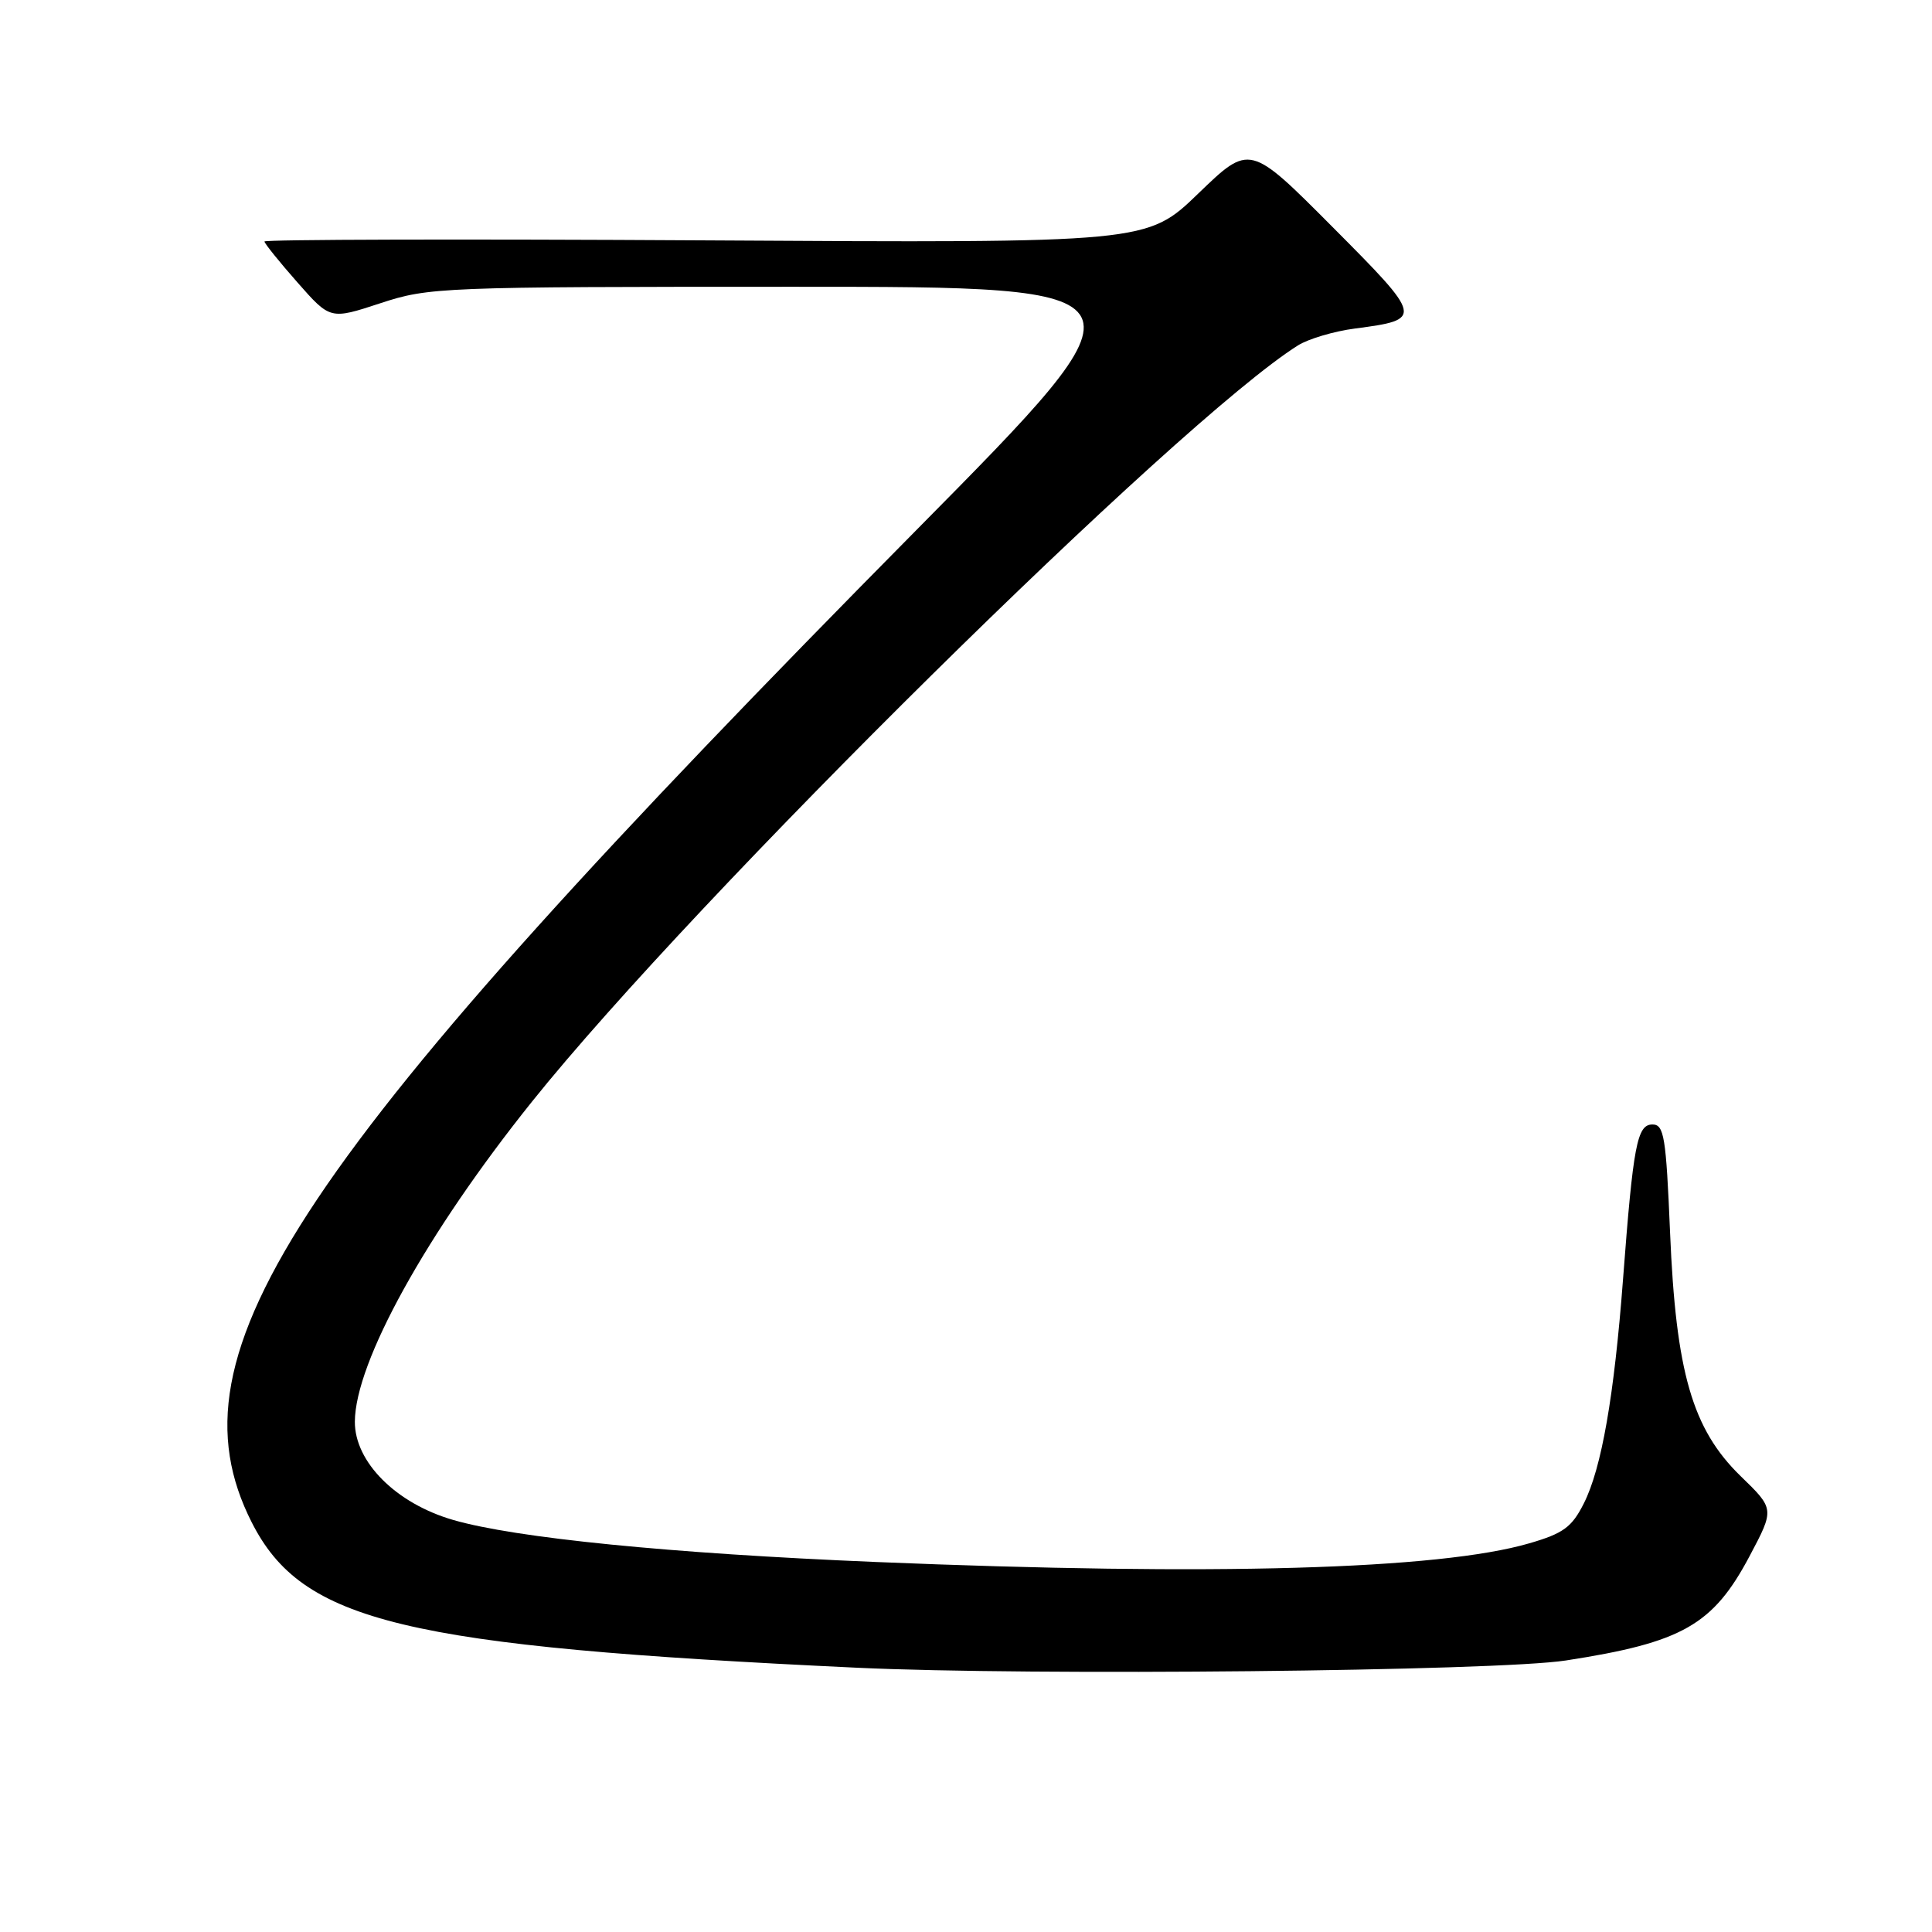 <?xml version="1.0" encoding="UTF-8" standalone="no"?>
<!DOCTYPE svg PUBLIC "-//W3C//DTD SVG 1.1//EN" "http://www.w3.org/Graphics/SVG/1.1/DTD/svg11.dtd" >
<svg xmlns="http://www.w3.org/2000/svg" xmlns:xlink="http://www.w3.org/1999/xlink" version="1.1" viewBox="0 0 256 256">
 <g >
 <path fill="currentColor"
d=" M 207.50 220.02 C 222.91 217.64 226.98 215.33 231.82 206.21 C 235.14 199.95 235.14 199.95 230.64 195.59 C 224.24 189.36 222.06 181.83 221.29 163.25 C 220.76 150.62 220.50 149.00 218.96 149.00 C 216.92 149.00 216.41 151.70 215.06 169.50 C 213.89 184.96 212.22 194.56 209.86 199.22 C 208.28 202.36 207.15 203.19 202.63 204.50 C 190.67 207.98 160.82 208.83 116.00 206.97 C 88.83 205.84 68.33 203.80 60.04 201.40 C 52.48 199.21 46.99 193.72 47.02 188.37 C 47.07 180.48 56.50 163.44 70.47 146.00 C 92.09 119.00 156.27 55.64 172.00 45.76 C 173.38 44.90 176.77 43.89 179.55 43.53 C 188.63 42.34 188.59 42.15 176.55 30.06 C 165.60 19.06 165.60 19.06 158.79 25.63 C 151.99 32.20 151.99 32.20 93.49 31.85 C 61.32 31.66 35.02 31.73 35.04 32.00 C 35.06 32.27 37.03 34.72 39.42 37.43 C 43.76 42.36 43.76 42.36 50.40 40.18 C 56.85 38.06 58.42 38.00 105.17 38.00 C 153.29 38.00 153.29 38.00 121.40 70.26 C 38.77 153.82 21.87 179.05 33.35 201.71 C 40.05 214.93 53.43 218.15 113.50 220.98 C 136.51 222.07 198.35 221.44 207.50 220.02 Z "/>
</g>
</svg>